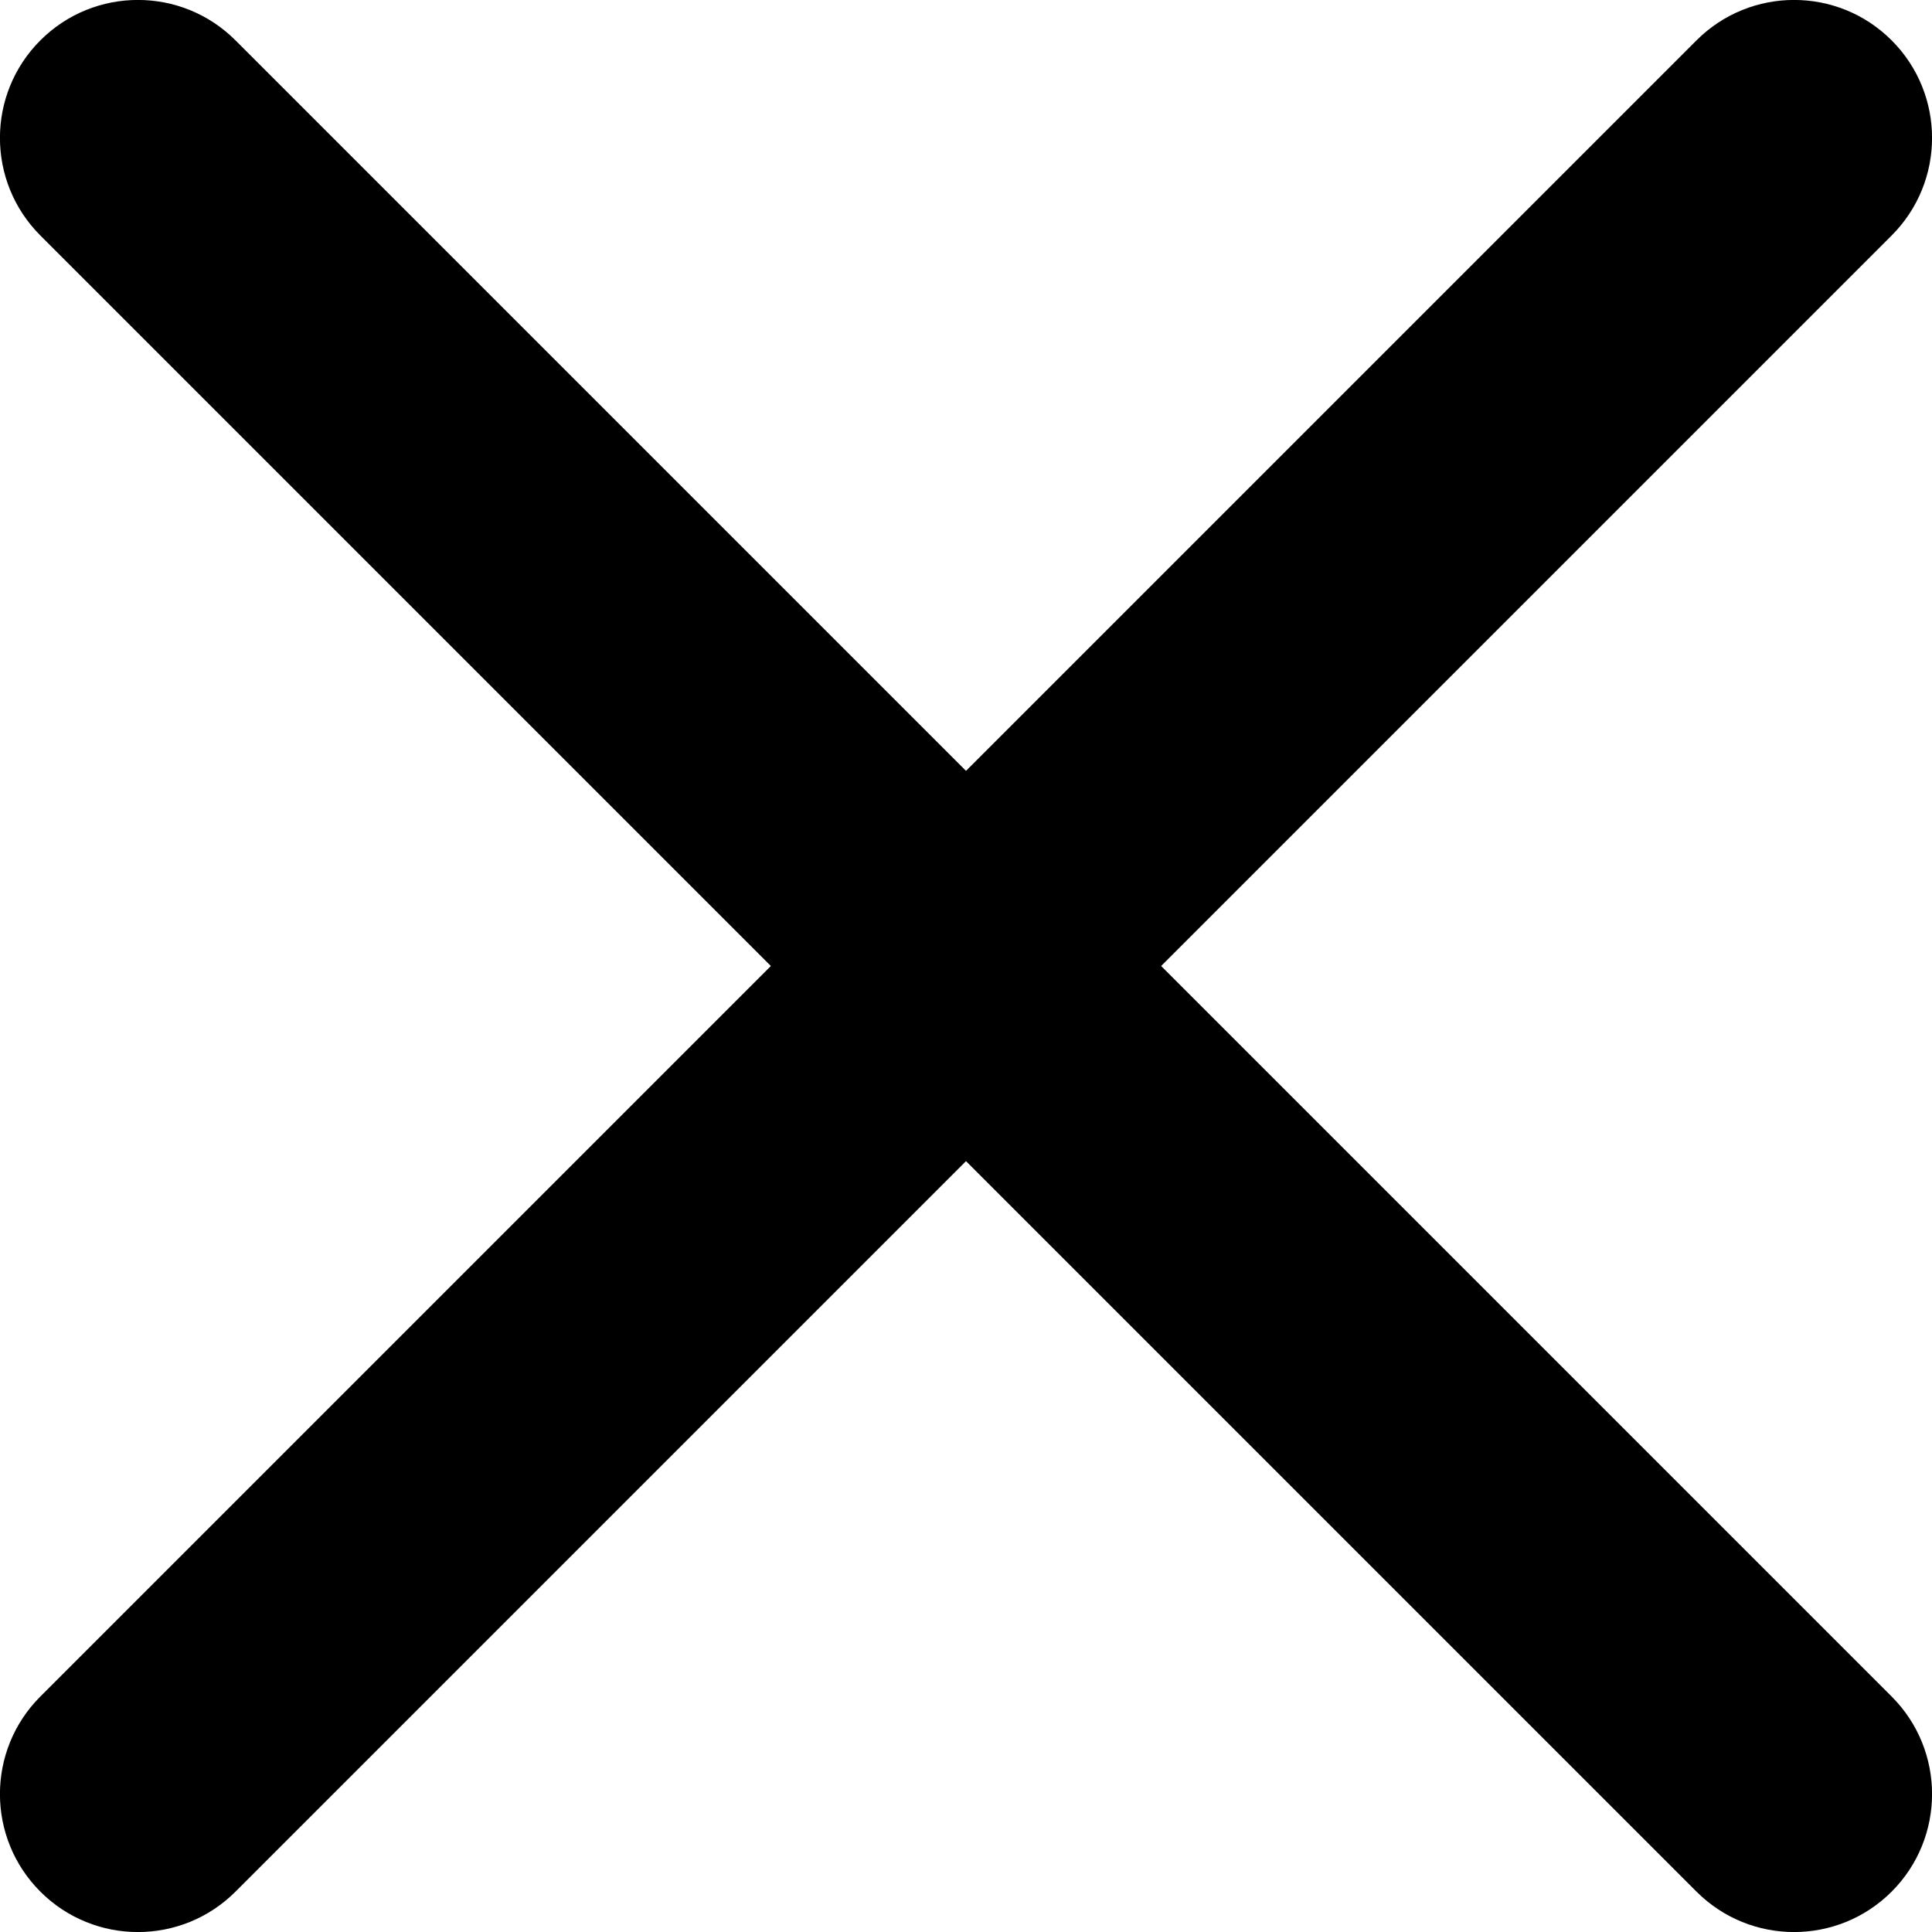 <svg width="9" height="9" viewBox="0 0 9 9" fill="none" xmlns="http://www.w3.org/2000/svg">
<path fill-rule="evenodd" clip-rule="evenodd" d="M8.812 0.188C9.063 0.439 9.063 0.846 8.812 1.097L1.097 8.812C0.846 9.063 0.439 9.063 0.188 8.812C-0.063 8.561 -0.063 8.154 0.188 7.903L7.903 0.188C8.154 -0.063 8.561 -0.063 8.812 0.188Z" fill="black"/>
<path fill-rule="evenodd" clip-rule="evenodd" d="M0.188 0.188C0.439 -0.063 0.846 -0.063 1.097 0.188L8.812 7.903C9.063 8.154 9.063 8.561 8.812 8.812C8.561 9.063 8.154 9.063 7.903 8.812L0.188 1.097C-0.063 0.846 -0.063 0.439 0.188 0.188Z" fill="black"/>
</svg>
